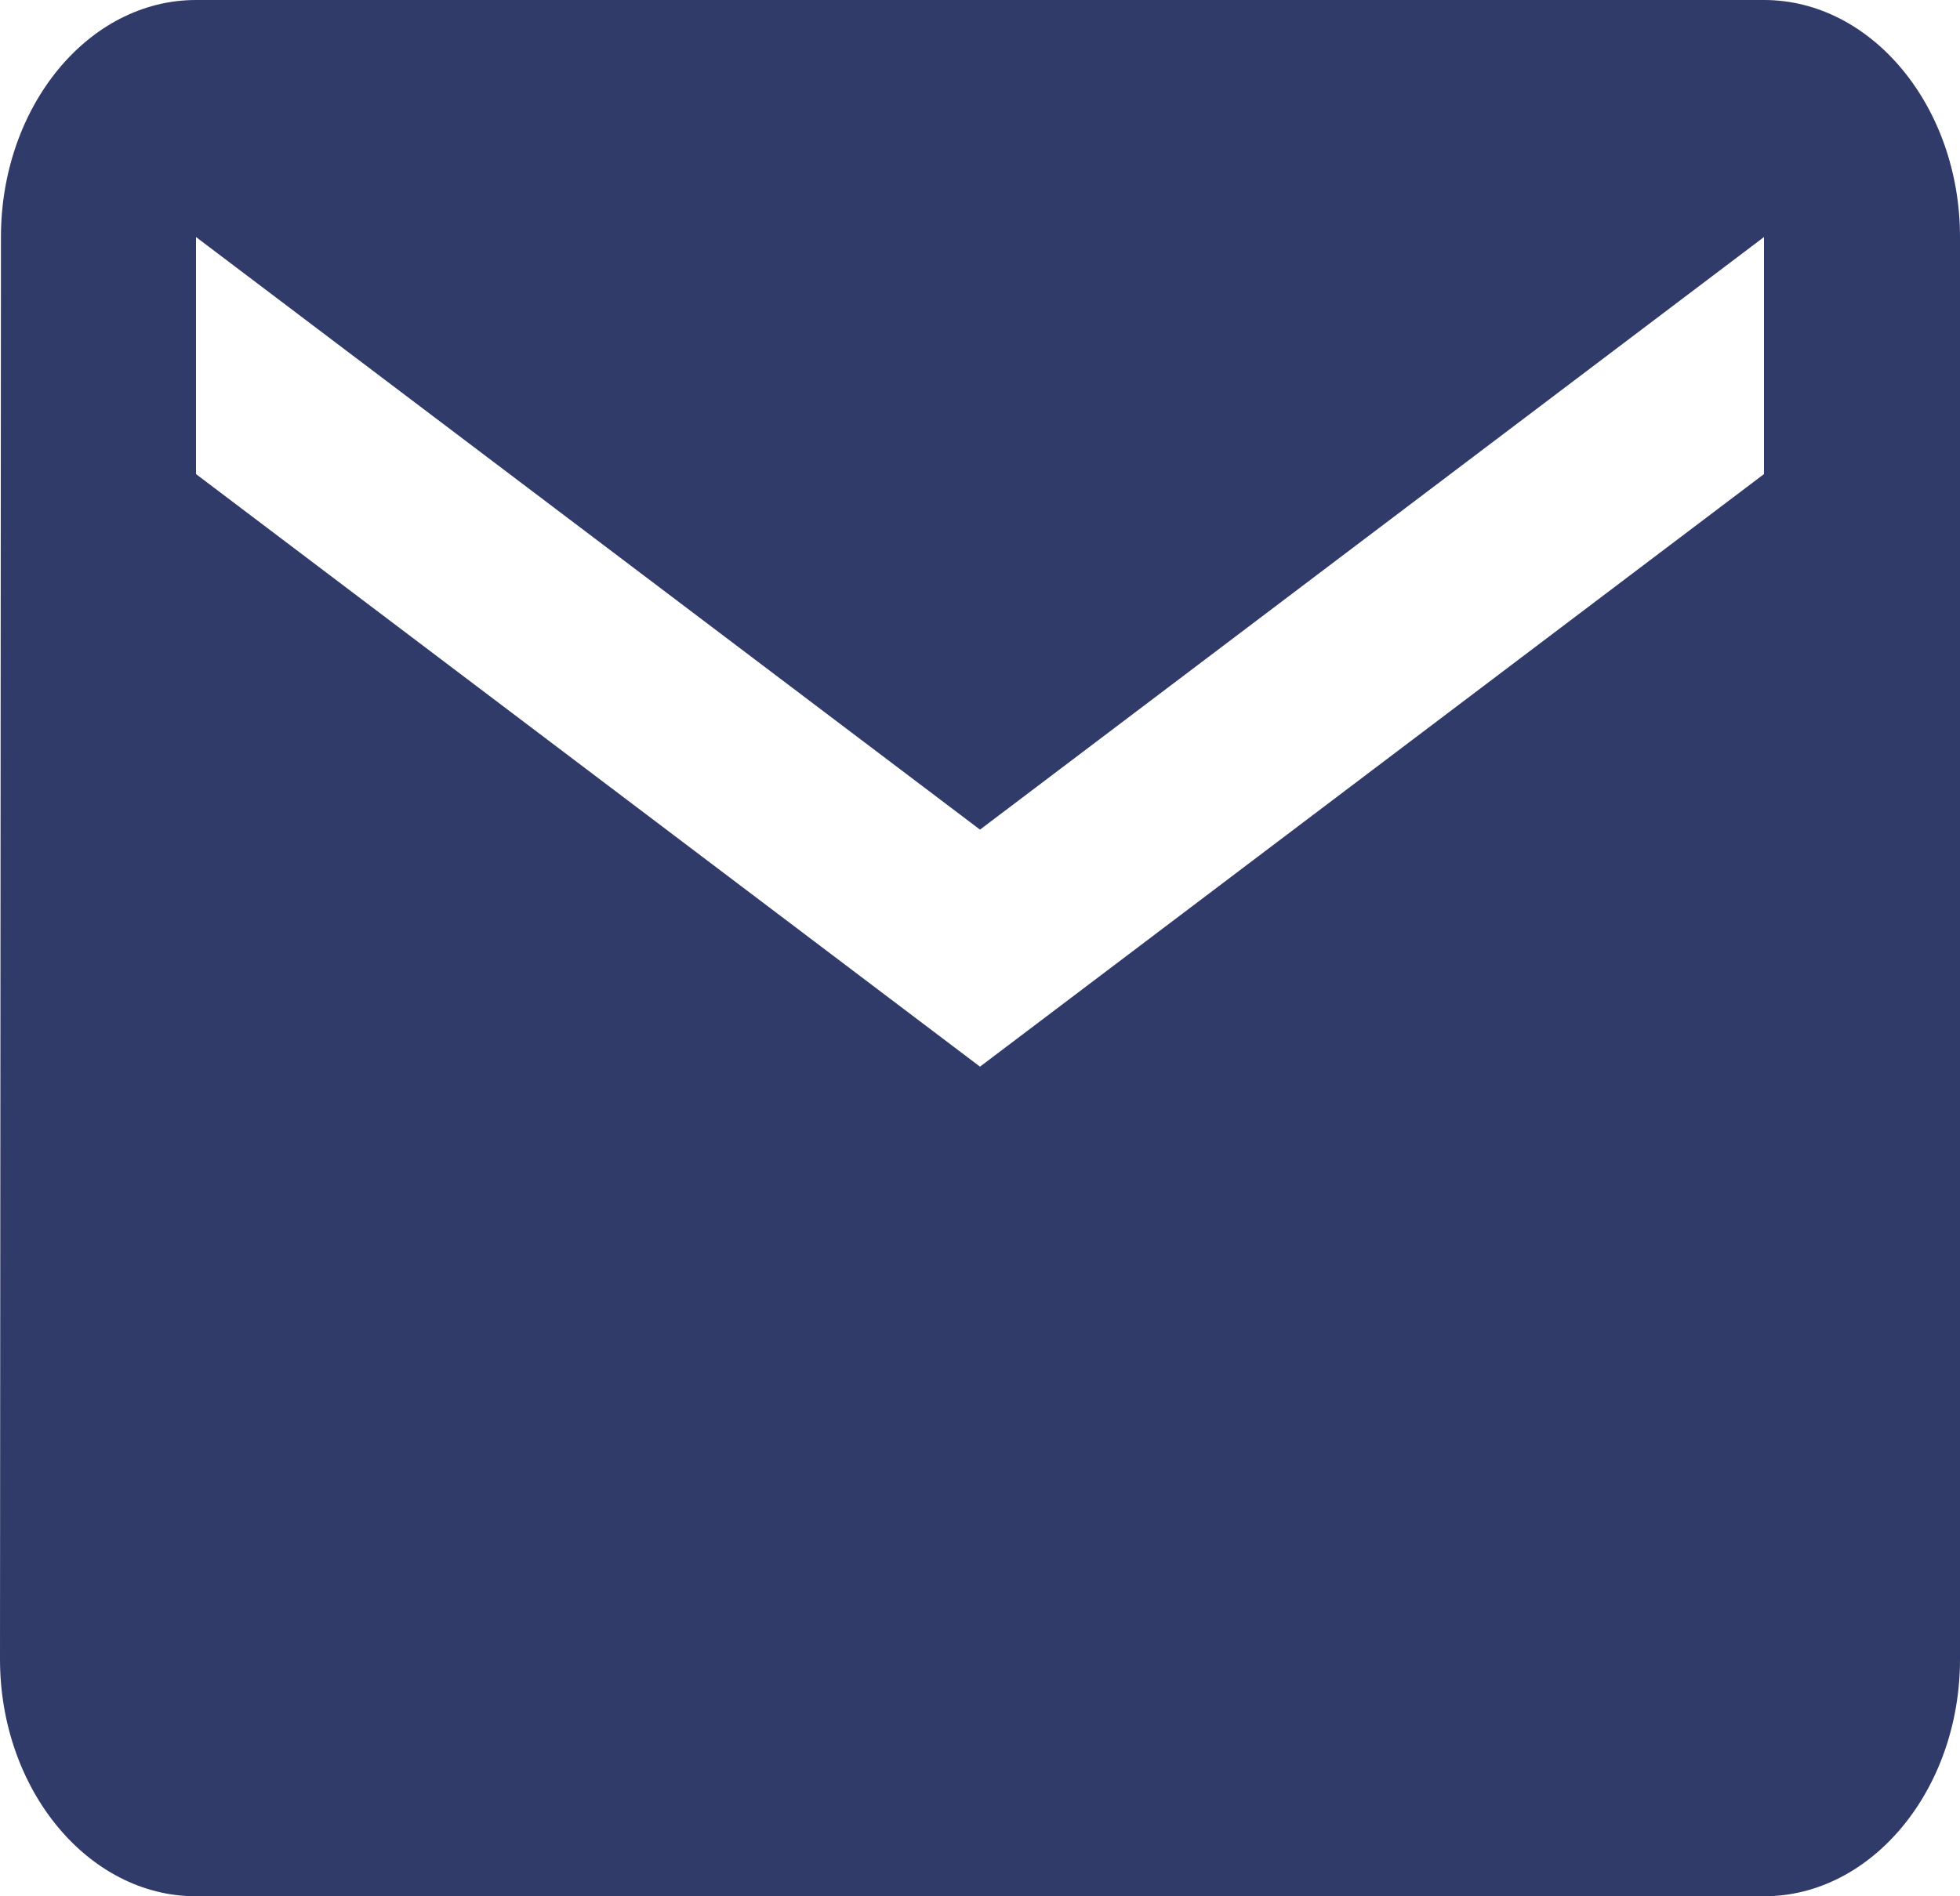<svg width="31" height="30" viewBox="0 0 31 30" fill="none" xmlns="http://www.w3.org/2000/svg">
<path d="M27.9 0H3.1C1.395 0 0.015 1.688 0.015 3.75L0 26.25C0 28.312 1.395 30 3.1 30H27.9C29.605 30 31 28.312 31 26.25V3.75C31 1.688 29.605 0 27.9 0ZM27.9 7.5L15.5 16.875L3.1 7.5V3.75L15.5 13.125L27.9 3.75V7.5Z" fill="#303B69"/>
</svg>
